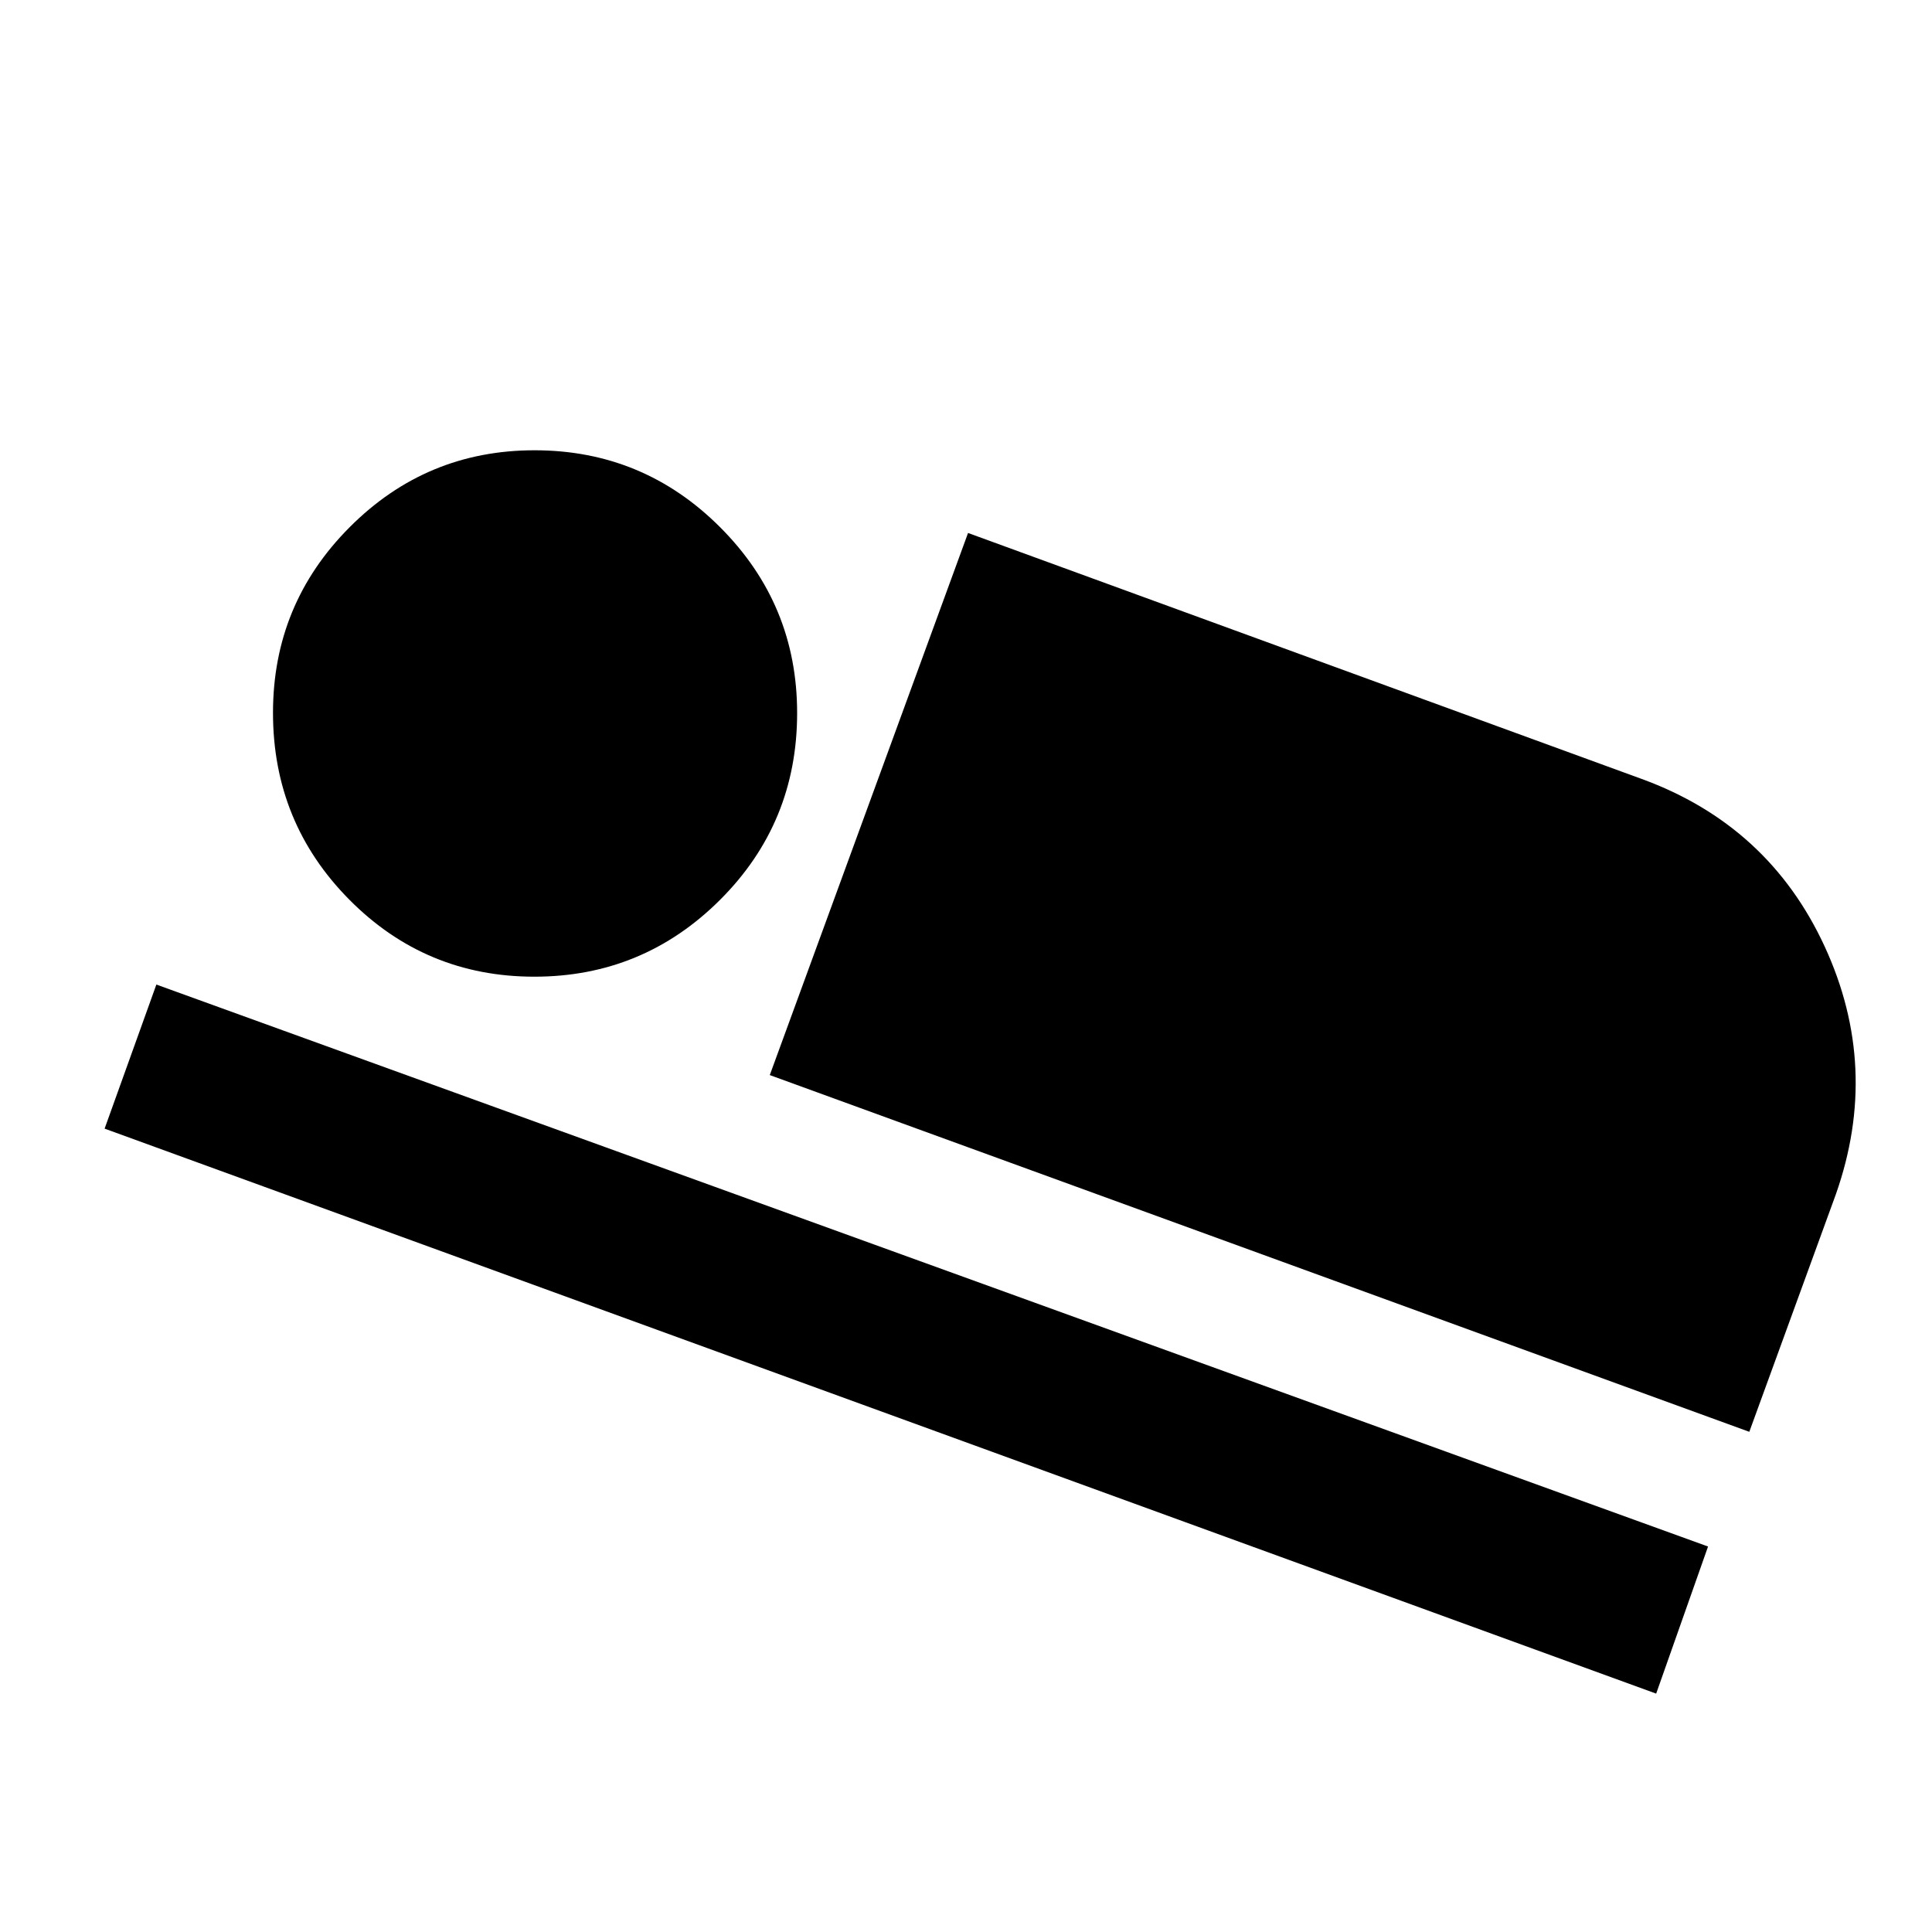 <svg xmlns="http://www.w3.org/2000/svg" height="48" viewBox="0 -960 960 960" width="48"><path d="m382.5-425.8 98.52-269.37L815.8-572.93q63.1 23.06 90.86 83.21 27.75 60.16 5.56 123.18l-43 118L382.5-425.8ZM51.98-399.19l25.72-71.59 771.02 279.24-25.78 73.09L51.98-399.19Zm213.54-75.5q-54.02 0-91.94-38.27-37.93-38.27-37.93-92.86 0-54.03 38.1-92.23 38.09-38.21 91.87-38.21 54.01 0 92.24 38.27t38.23 92.29q0 54.59-38.27 92.8-38.27 38.21-92.3 38.21Z"/></svg>